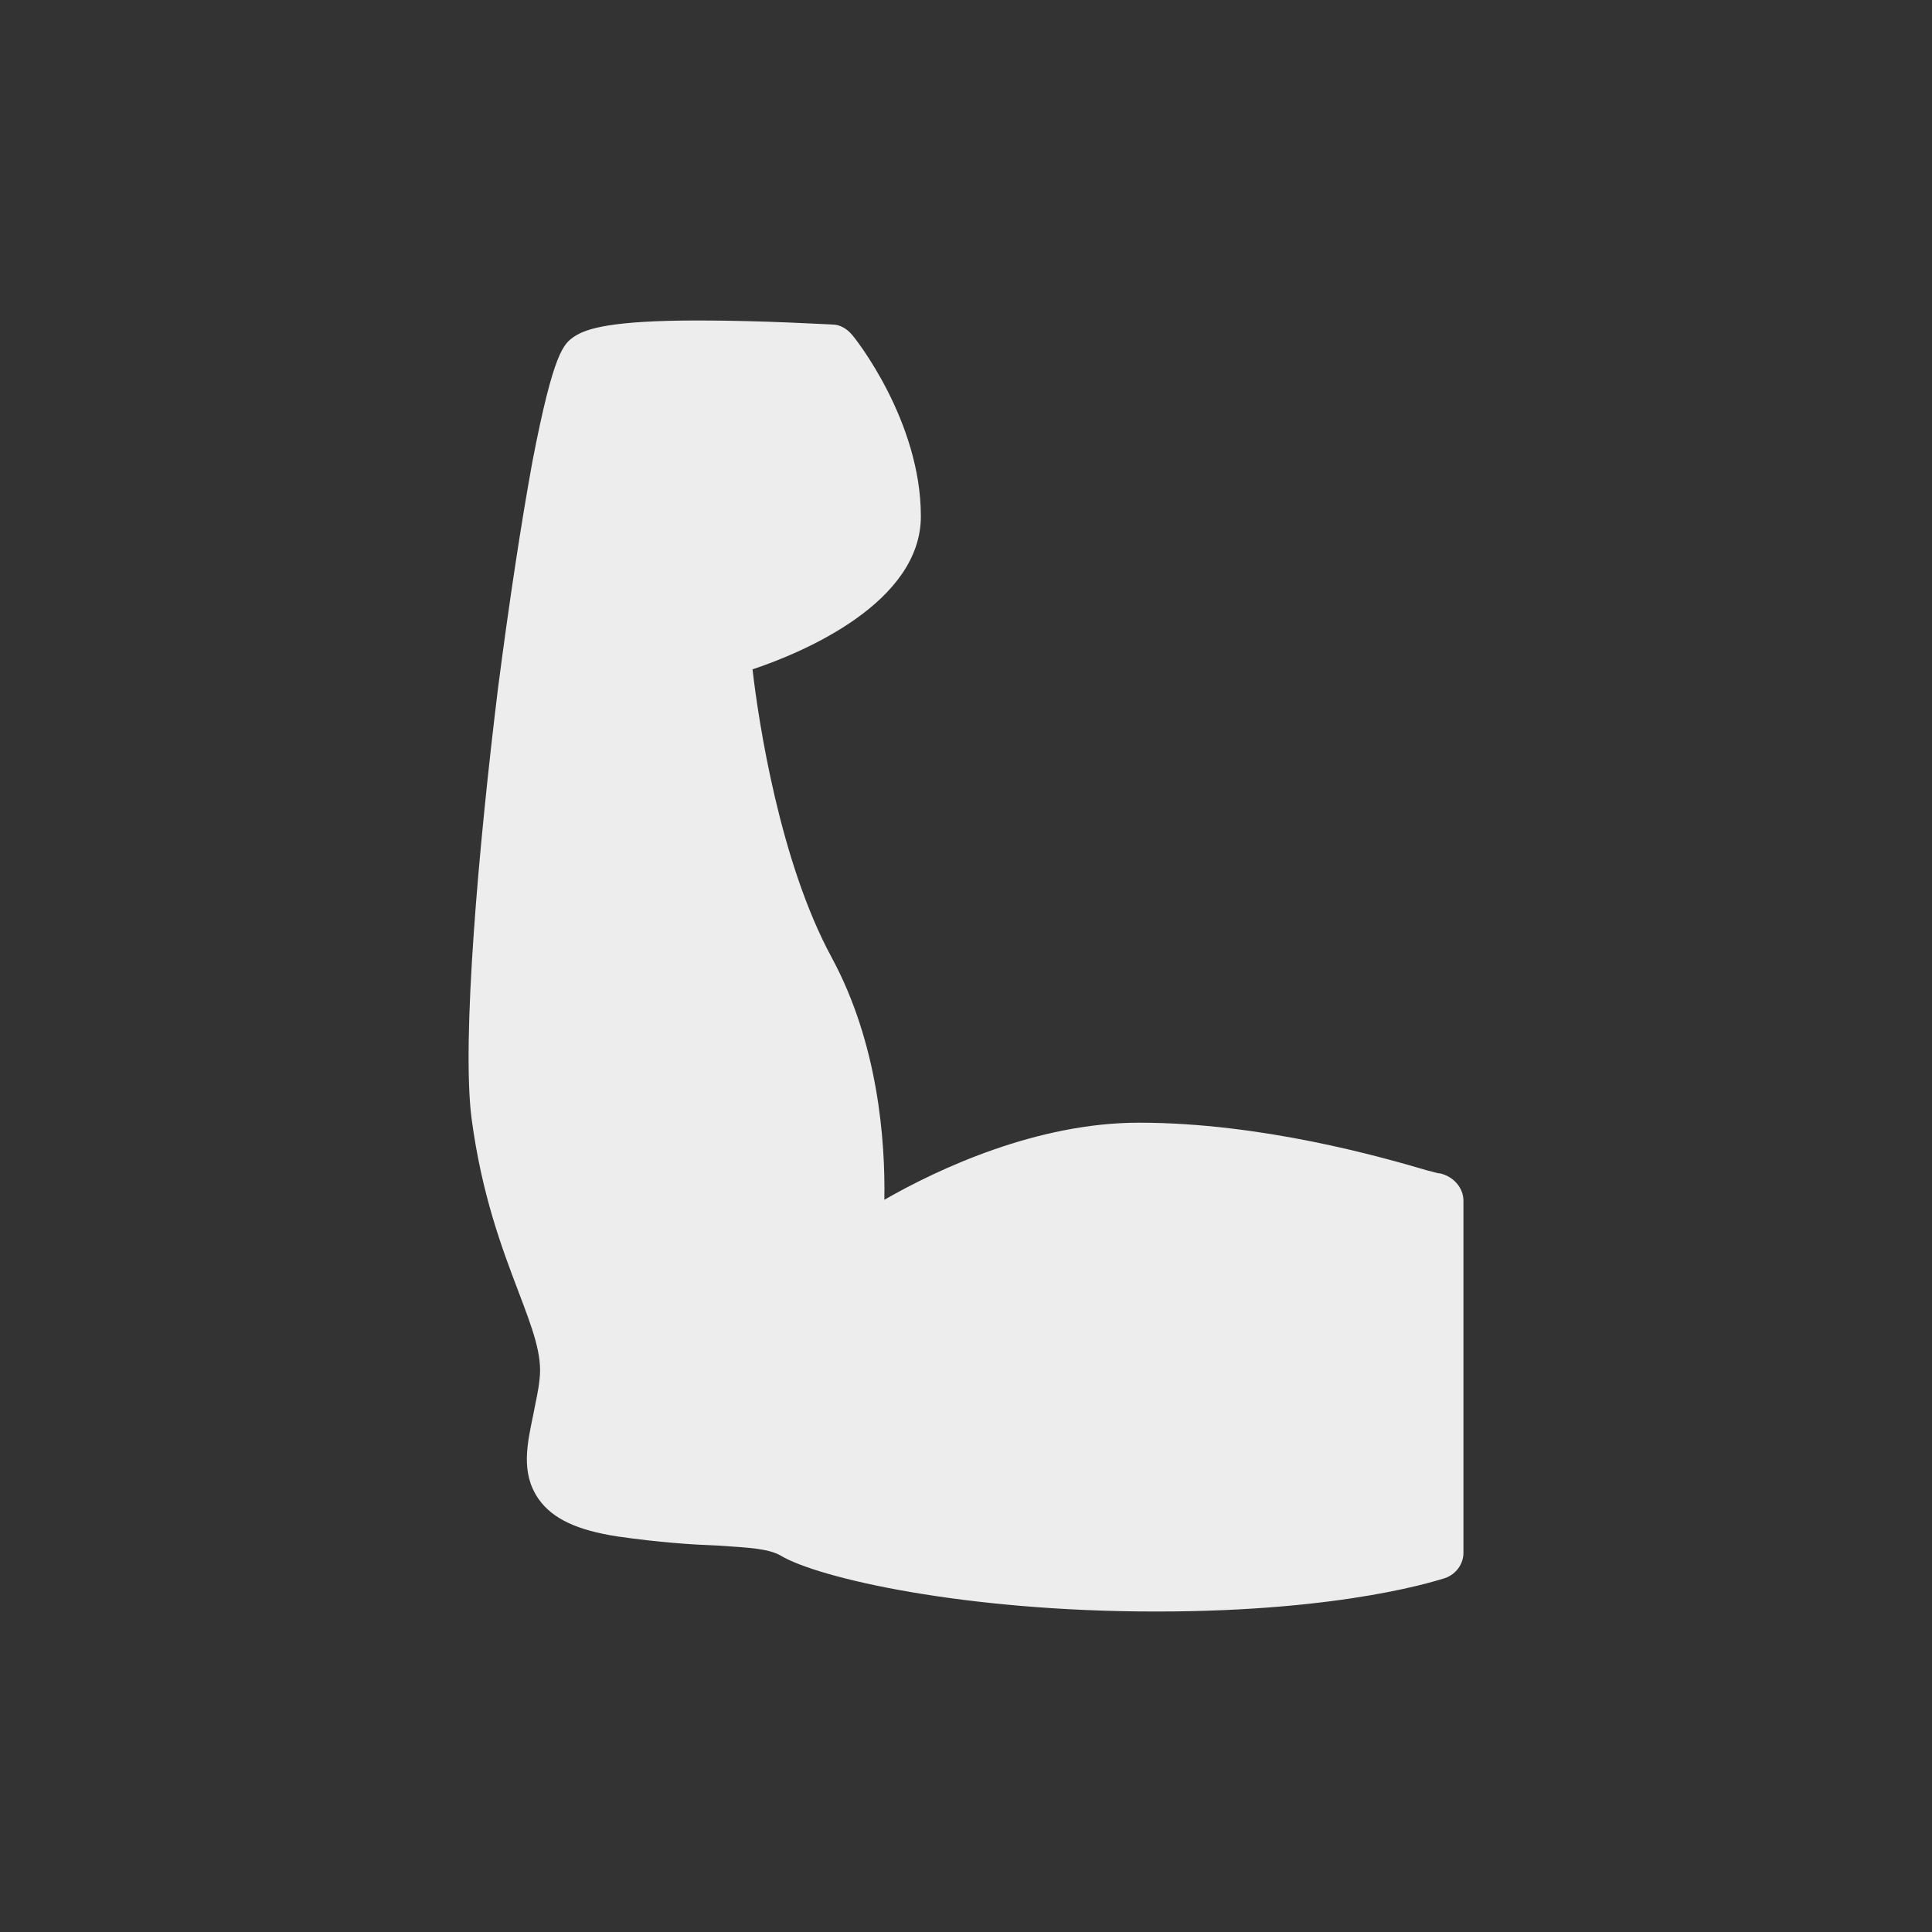 <?xml version="1.0" encoding="utf-8"?>
<!-- Generator: Adobe Illustrator 25.4.1, SVG Export Plug-In . SVG Version: 6.00 Build 0)  -->
<svg version="1.1" id="Capa_1" xmlns="http://www.w3.org/2000/svg" xmlns:xlink="http://www.w3.org/1999/xlink" x="0px" y="0px"
	 viewBox="0 0 190.5 190.5" style="enable-background:new 0 0 190.5 190.5;" xml:space="preserve">
<rect x="0" y="0" width="190.5" height="190.5" fill="#333333" stroke="none"/>
<style type="text/css">
	.st0{fill:#EDEDED;}
</style>
<path class="st0" d="M144.3,118.4v34.7c0,1.1-0.7,2.1-1.8,2.5c-0.4,0.1-9.6,3.3-28.5,3.3c-19,0-33.3-3.3-37-5.5
	c-1.2-0.7-3.1-0.8-6.2-1c-2.6-0.1-5.7-0.3-9.9-0.9c-3.9-0.6-6.4-1.7-7.8-3.7c-1.8-2.6-1.1-5.5-0.5-8.4c0.2-1.1,0.5-2.3,0.6-3.4
	c0.3-2.4-0.7-5-2.1-8.7c-1.6-4.2-3.6-9.5-4.6-17c-1-7.7,0.7-26.9,2.6-42.4c1.1-8.5,2.3-16.4,3.4-22.4c2.1-10.9,3.1-11.6,4.1-12.3
	c1.2-0.8,3.6-1.6,12.3-1.6c6.4,0,12.9,0.4,13.2,0.4c0.7,0,1.4,0.4,1.9,1c0.3,0.3,6.8,8.5,6.8,17.9c0,8.5-11.5,13.4-16.6,15.1
	c0.6,5.2,2.7,19,7.8,28.4c4.6,8.5,5.3,18.1,5.2,23.9c5.4-3.1,15.1-7.6,25.1-7.6c12.1,0,24,3.4,28.4,4.7c0.5,0.1,1,0.3,1.3,0.3
	C143.3,116,144.3,117.1,144.3,118.4z"/>
</svg>

